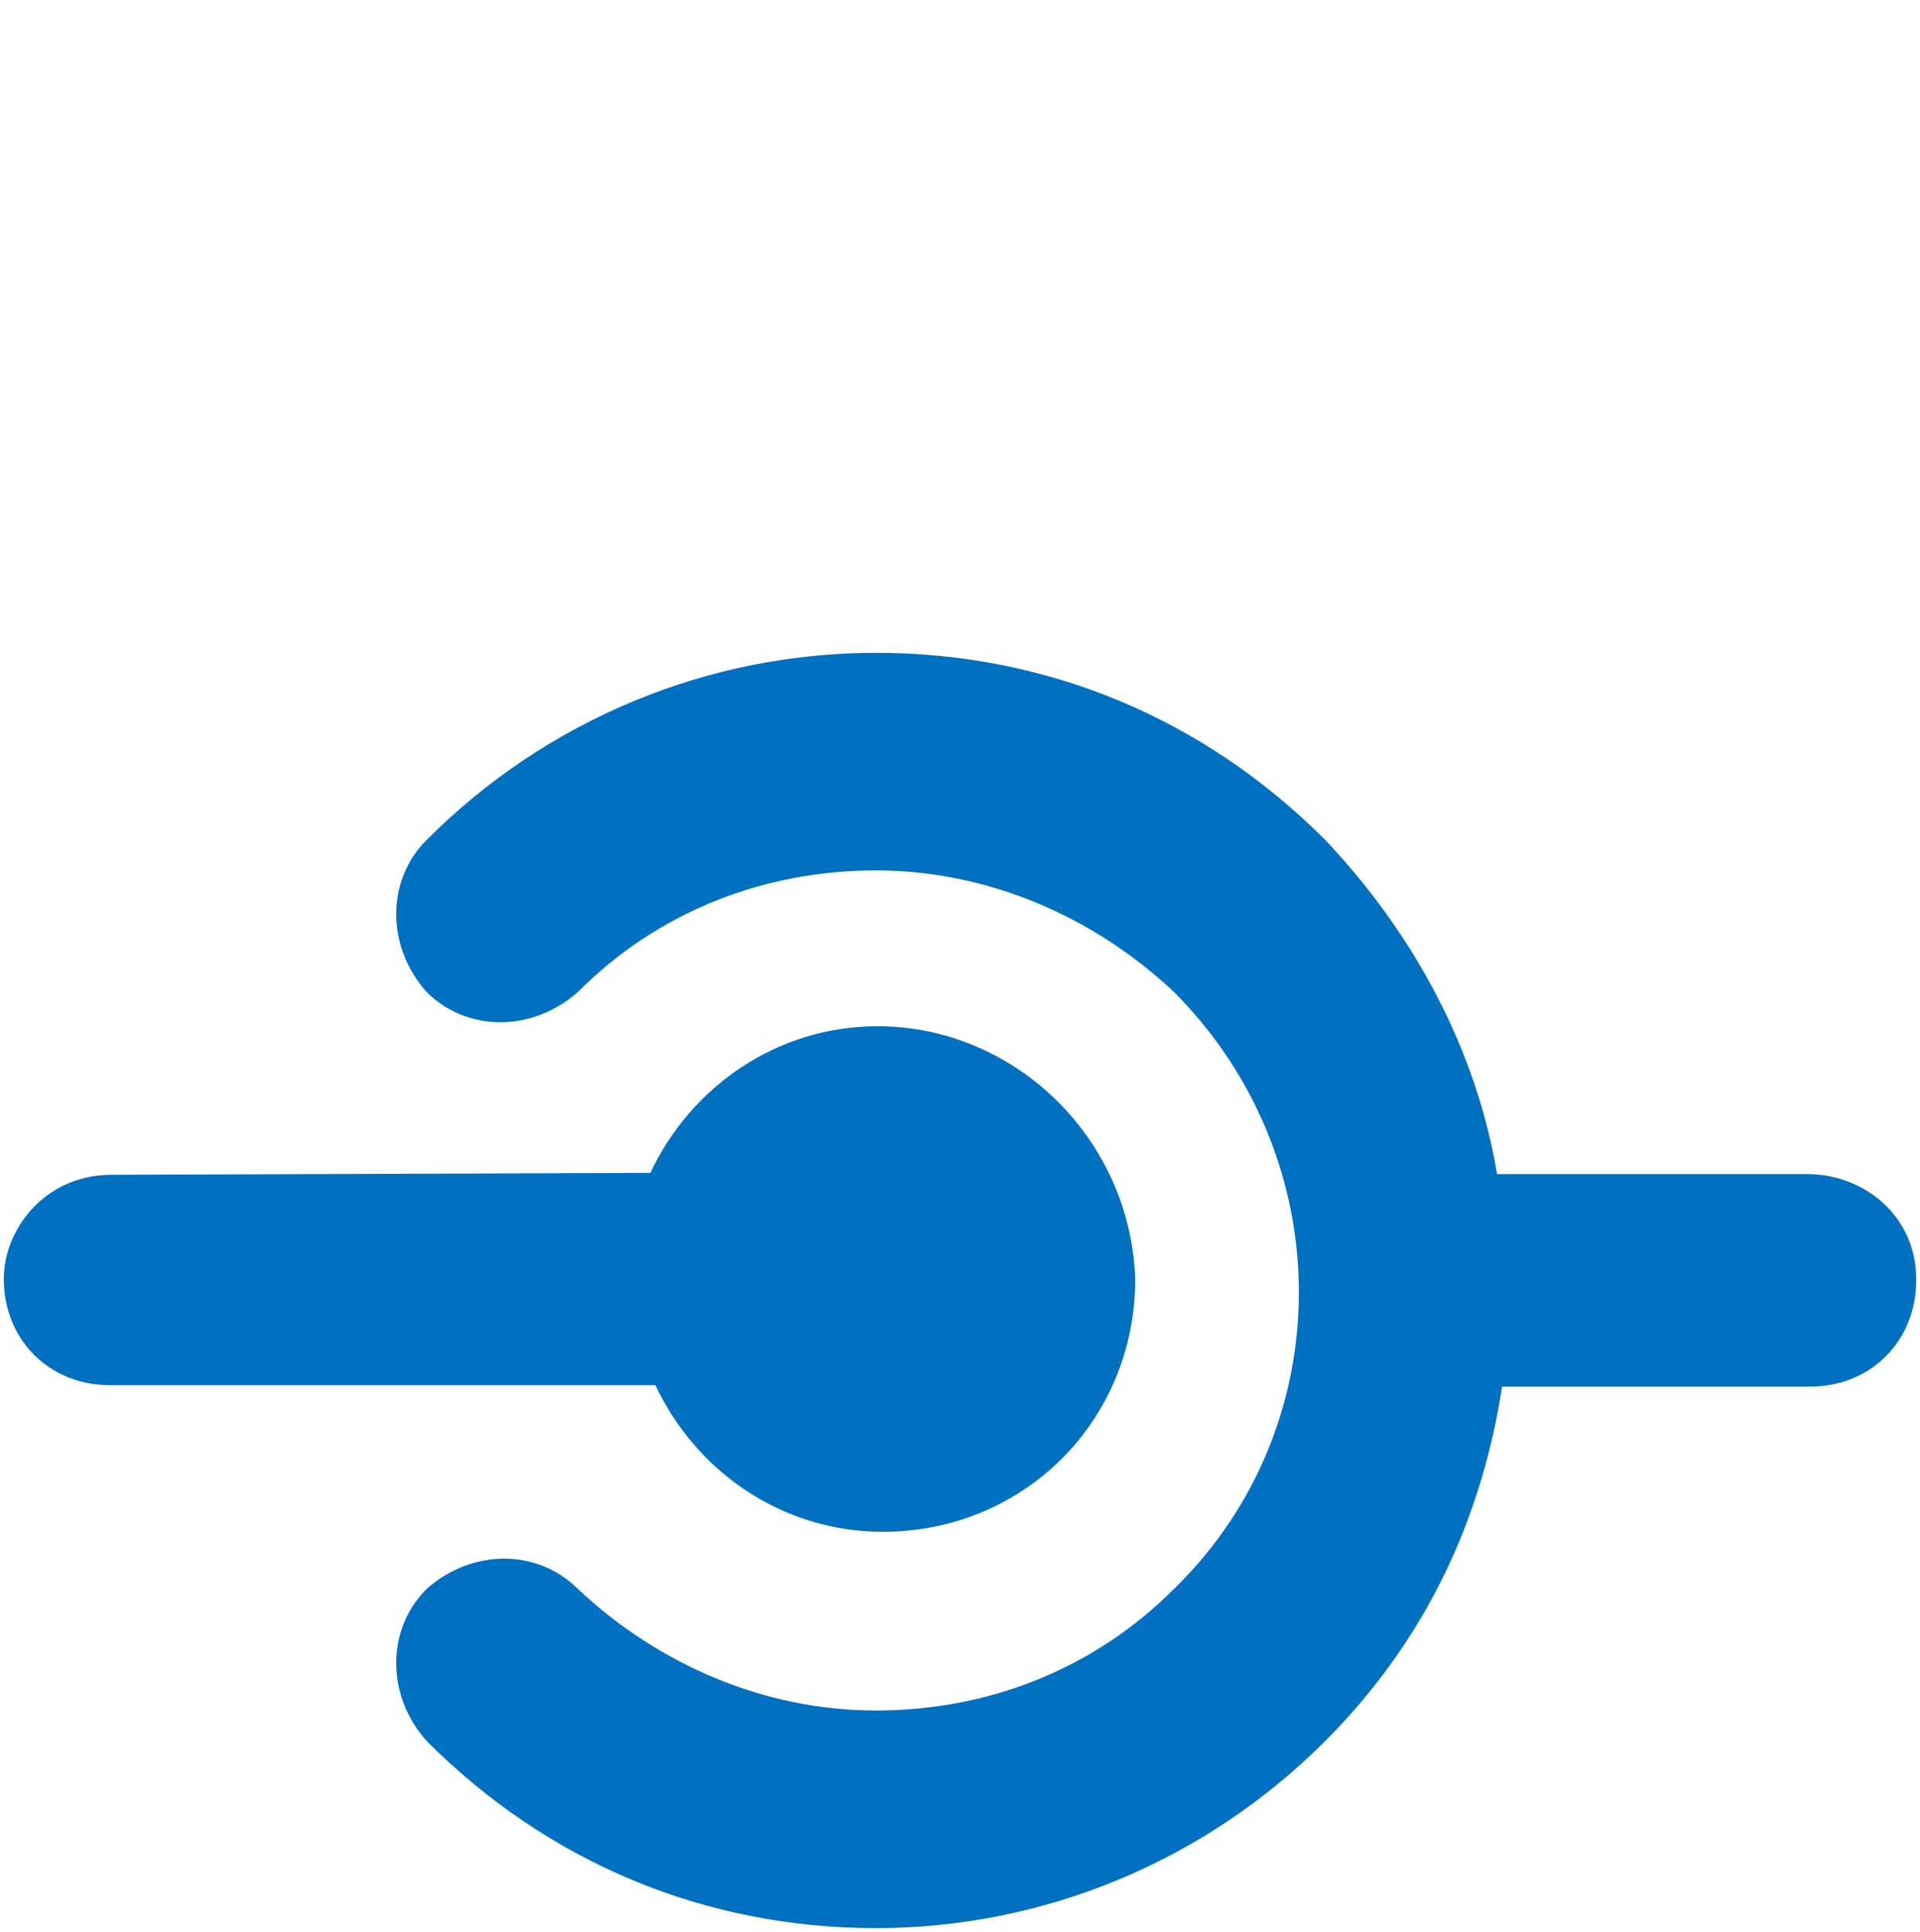 <?xml version="1.0" encoding="UTF-8" standalone="no"?>
<svg
   xmlns:dc="http://purl.org/dc/elements/1.1/"
   xmlns:cc="http://creativecommons.org/ns#"
   xmlns:rdf="http://www.w3.org/1999/02/22-rdf-syntax-ns#"
   xmlns:svg="http://www.w3.org/2000/svg"
   xmlns="http://www.w3.org/2000/svg"
   xmlns:sodipodi="http://sodipodi.sourceforge.net/DTD/sodipodi-0.dtd"
   xmlns:inkscape="http://www.inkscape.org/namespaces/inkscape"
   inkscape:version="1.0 (4035a4fb49, 2020-05-01)"
   sodipodi:docname="sl1.svg"
   id="svg38"
   version="1.1"
   overflow="hidden"
   height="507"
   width="504">
  <sodipodi:namedview
     inkscape:current-layer="svg38"
     inkscape:window-maximized="0"
     inkscape:window-y="0"
     inkscape:window-x="3149"
     inkscape:cy="323.12748"
     inkscape:cx="-55.146831"
     inkscape:zoom="0.99408284"
     showgrid="false"
     id="namedview40"
     inkscape:window-height="1307"
     inkscape:window-width="2120"
     inkscape:pageshadow="2"
     inkscape:pageopacity="0"
     guidetolerance="10"
     gridtolerance="10"
     objecttolerance="10"
     borderopacity="1"
     bordercolor="#666666"
     pagecolor="#ffffff" />
  <defs
     id="defs30">
    <clipPath
       id="clip0">
      <path
         id="path27"
         clip-rule="evenodd"
         fill-rule="evenodd"
         d="M439 97 943 97 943 604 439 604Z" />
    </clipPath>
  </defs>
  <g
     id="g54">
    <path
       id="path32"
       fill-rule="evenodd"
       fill="#0070c0"
       d="M 474.738,308.116 H 392.977 c -5.303,-31.875 -21.21,-62.421 -45.07,-87.654 C 316.093,188.588 275,171.323 229.93,171.323 c -43.744,0 -86.163,17.265 -117.977,49.139 -10.604,10.625 -10.604,27.89 0,39.842 10.605,10.625 27.838,10.625 39.768,0 21.209,-21.249 49.046,-31.874 78.209,-31.874 29.163,0 57,11.953 78.21,31.874 43.744,43.827 43.744,114.216 0,156.714 -21.21,21.25 -49.047,31.874 -78.21,31.874 -29.163,0 -57,-11.952 -78.209,-31.874 -10.605,-10.624 -27.837,-10.624 -39.768,0 -10.604,10.625 -10.604,27.89 0,39.843 31.814,31.874 72.908,49.139 117.977,49.139 43.744,0 86.163,-17.265 117.977,-49.139 26.512,-26.562 41.093,-58.436 46.395,-92.966 h 80.861 c 15.907,0 27.837,-11.953 27.837,-27.89 0.142,-16.989 -13.735,-27.706 -28.262,-27.889 z"
       sodipodi:nodetypes="cccscccsccscccsscscc" />
    <path
       id="path34"
       fill-rule="evenodd"
       fill="#0070c0"
       d="m 1,335.663 c 0,15.921 11.933,27.862 27.844,27.862 H 172.04 C 182.647,386.079 205.188,402 231.705,402 268.83,402 298,372.812 298,335.663 c -1.326,-37.148 -31.821,-66.336 -67.621,-66.336 -26.517,0 -49.058,15.921 -59.665,38.475 L 29.207,308.305 C 11.508,308.349 0.923,322.966 1,335.663 Z"
       sodipodi:nodetypes="cscscsccc" />
  </g>
</svg>

